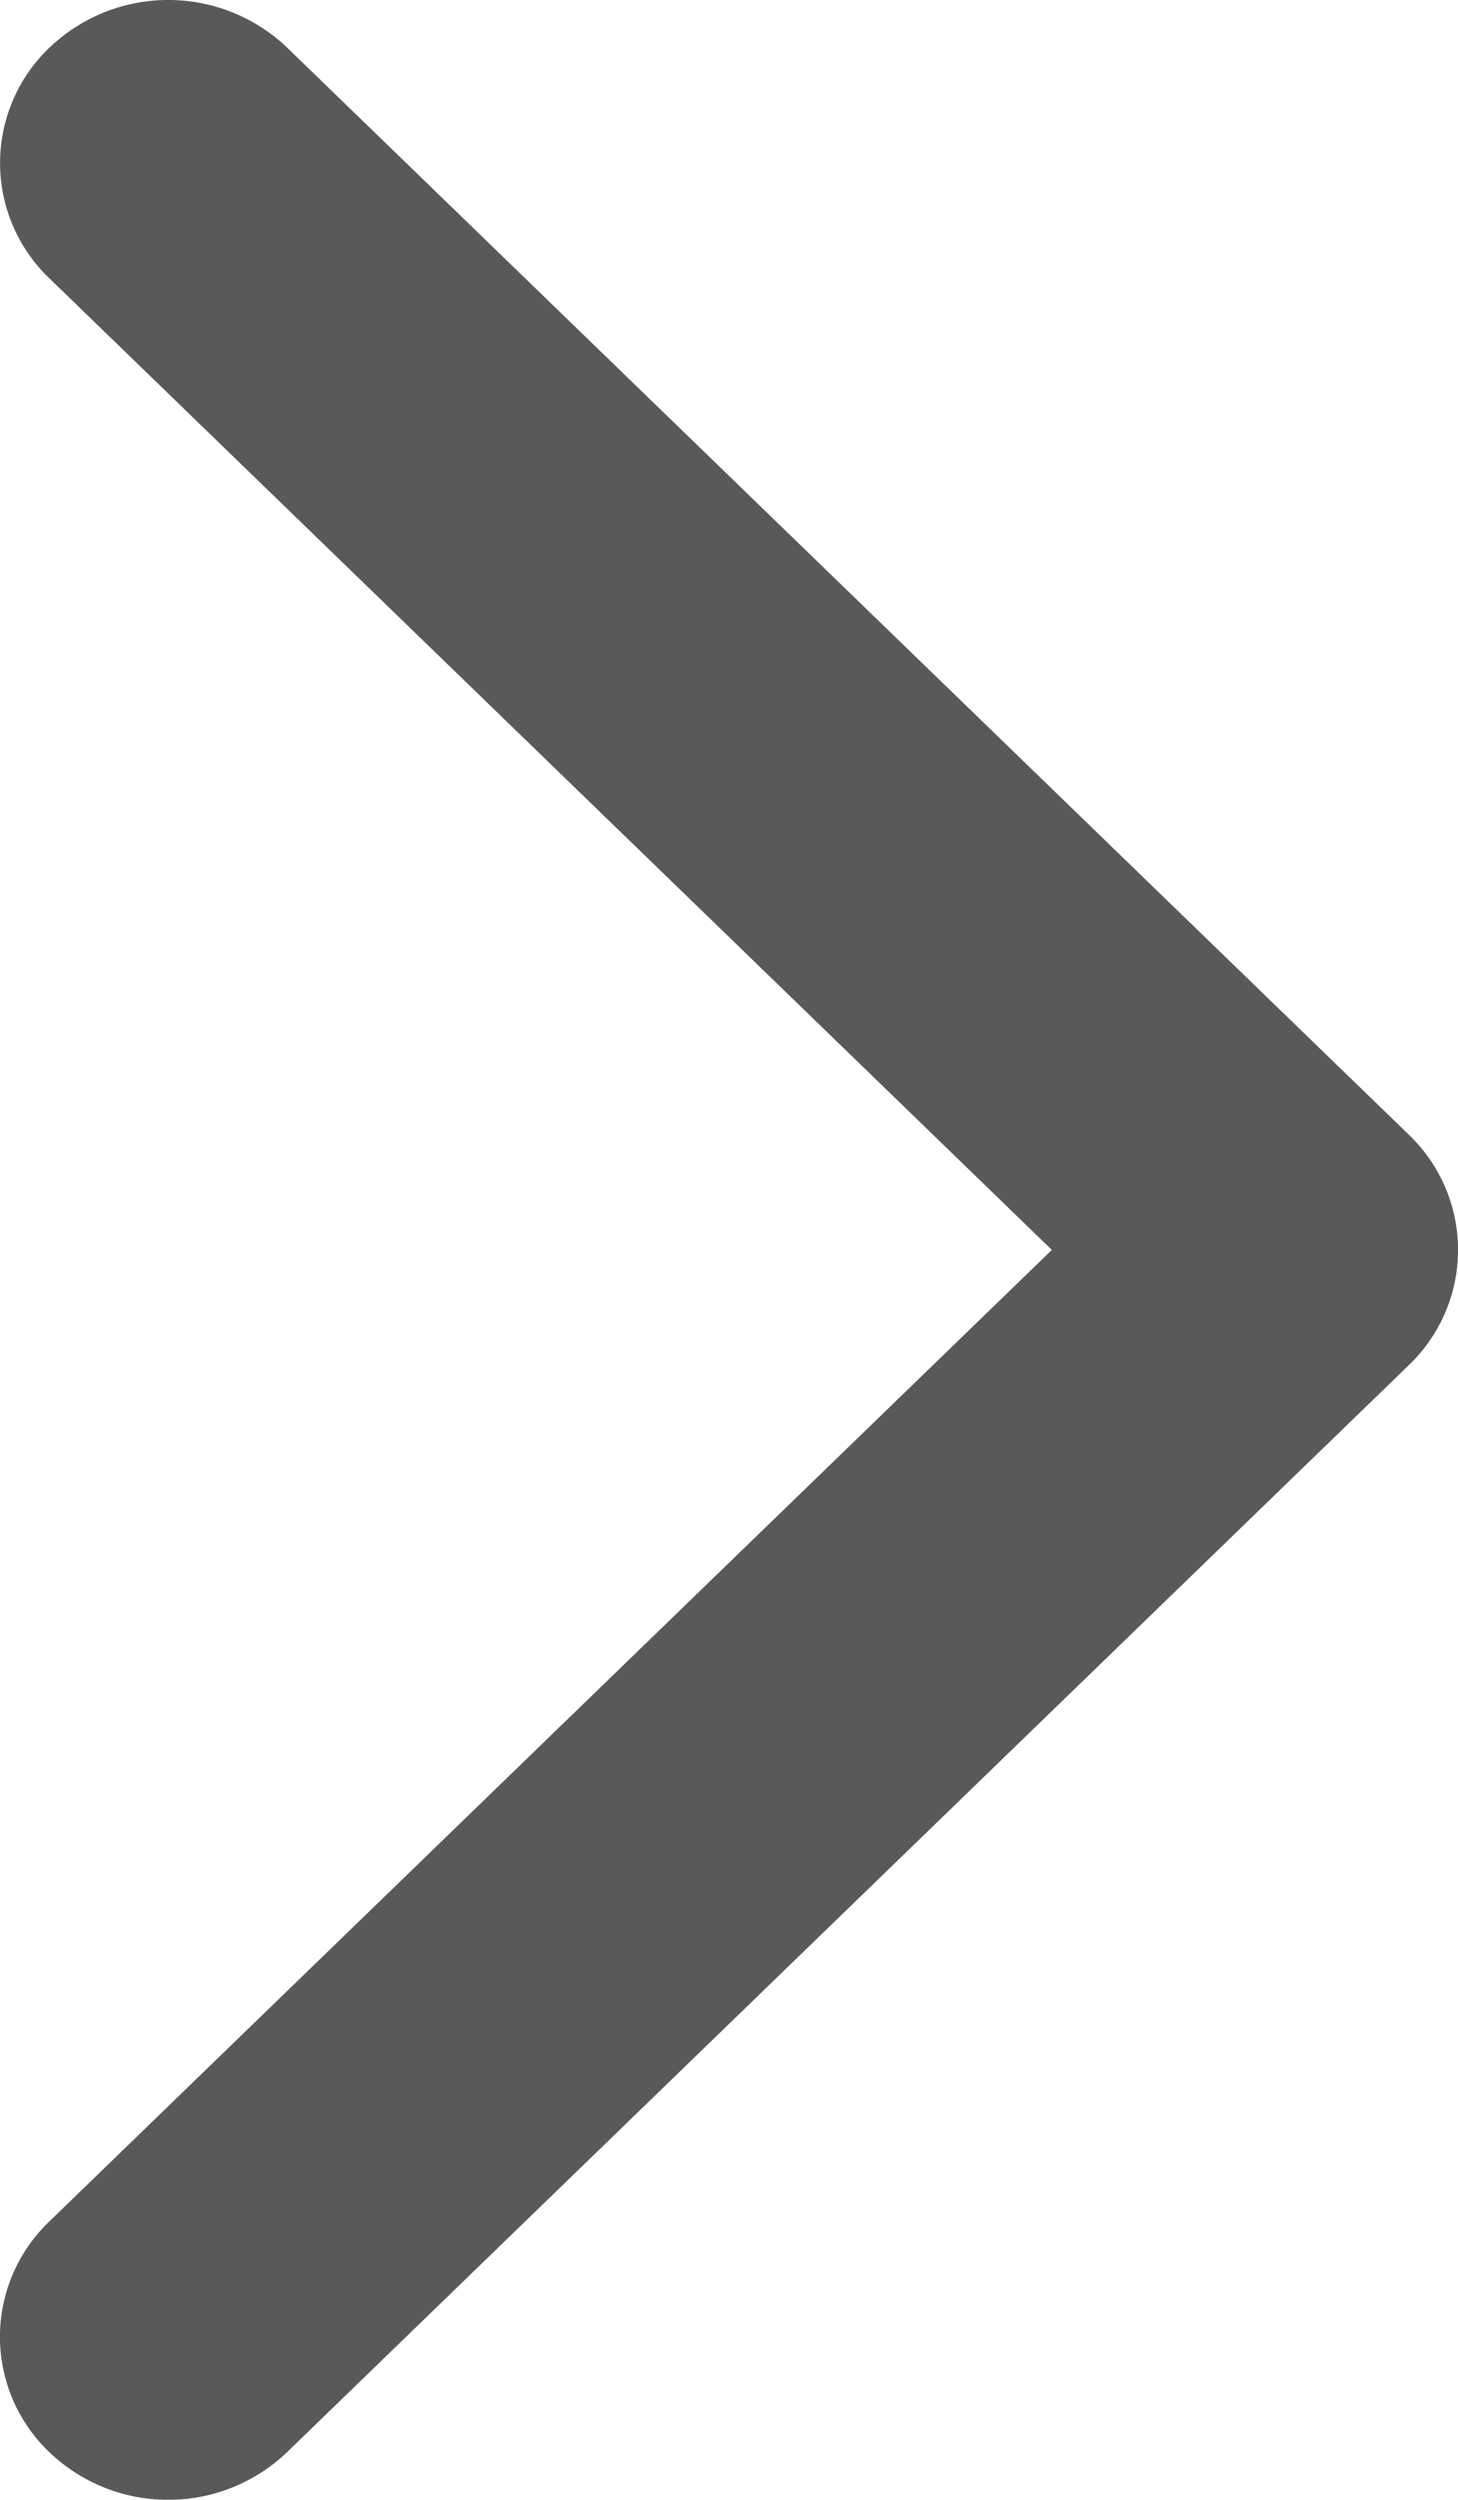 <svg xmlns="http://www.w3.org/2000/svg" width="14" height="24" viewBox="0 0 14 24">
  <g id="Mobile" transform="translate(14) rotate(90)" opacity="0.667">
    <g id="Assets" transform="translate(-23 -74)">
      <g id="Group-26" transform="translate(23 74)">
        <path id="Shape-Copy-2" d="M5.473,16.328a1.531,1.531,0,0,0,0,2.214,1.652,1.652,0,0,0,2.284,0L18.527,8.107a1.531,1.531,0,0,0,0-2.214L7.758-4.542a1.652,1.652,0,0,0-2.284,0,1.531,1.531,0,0,0,0,2.214L15.1,7Z" transform="translate(5 19) rotate(-90)" fill="#060606"/>
      </g>
    </g>
  </g>
</svg>
